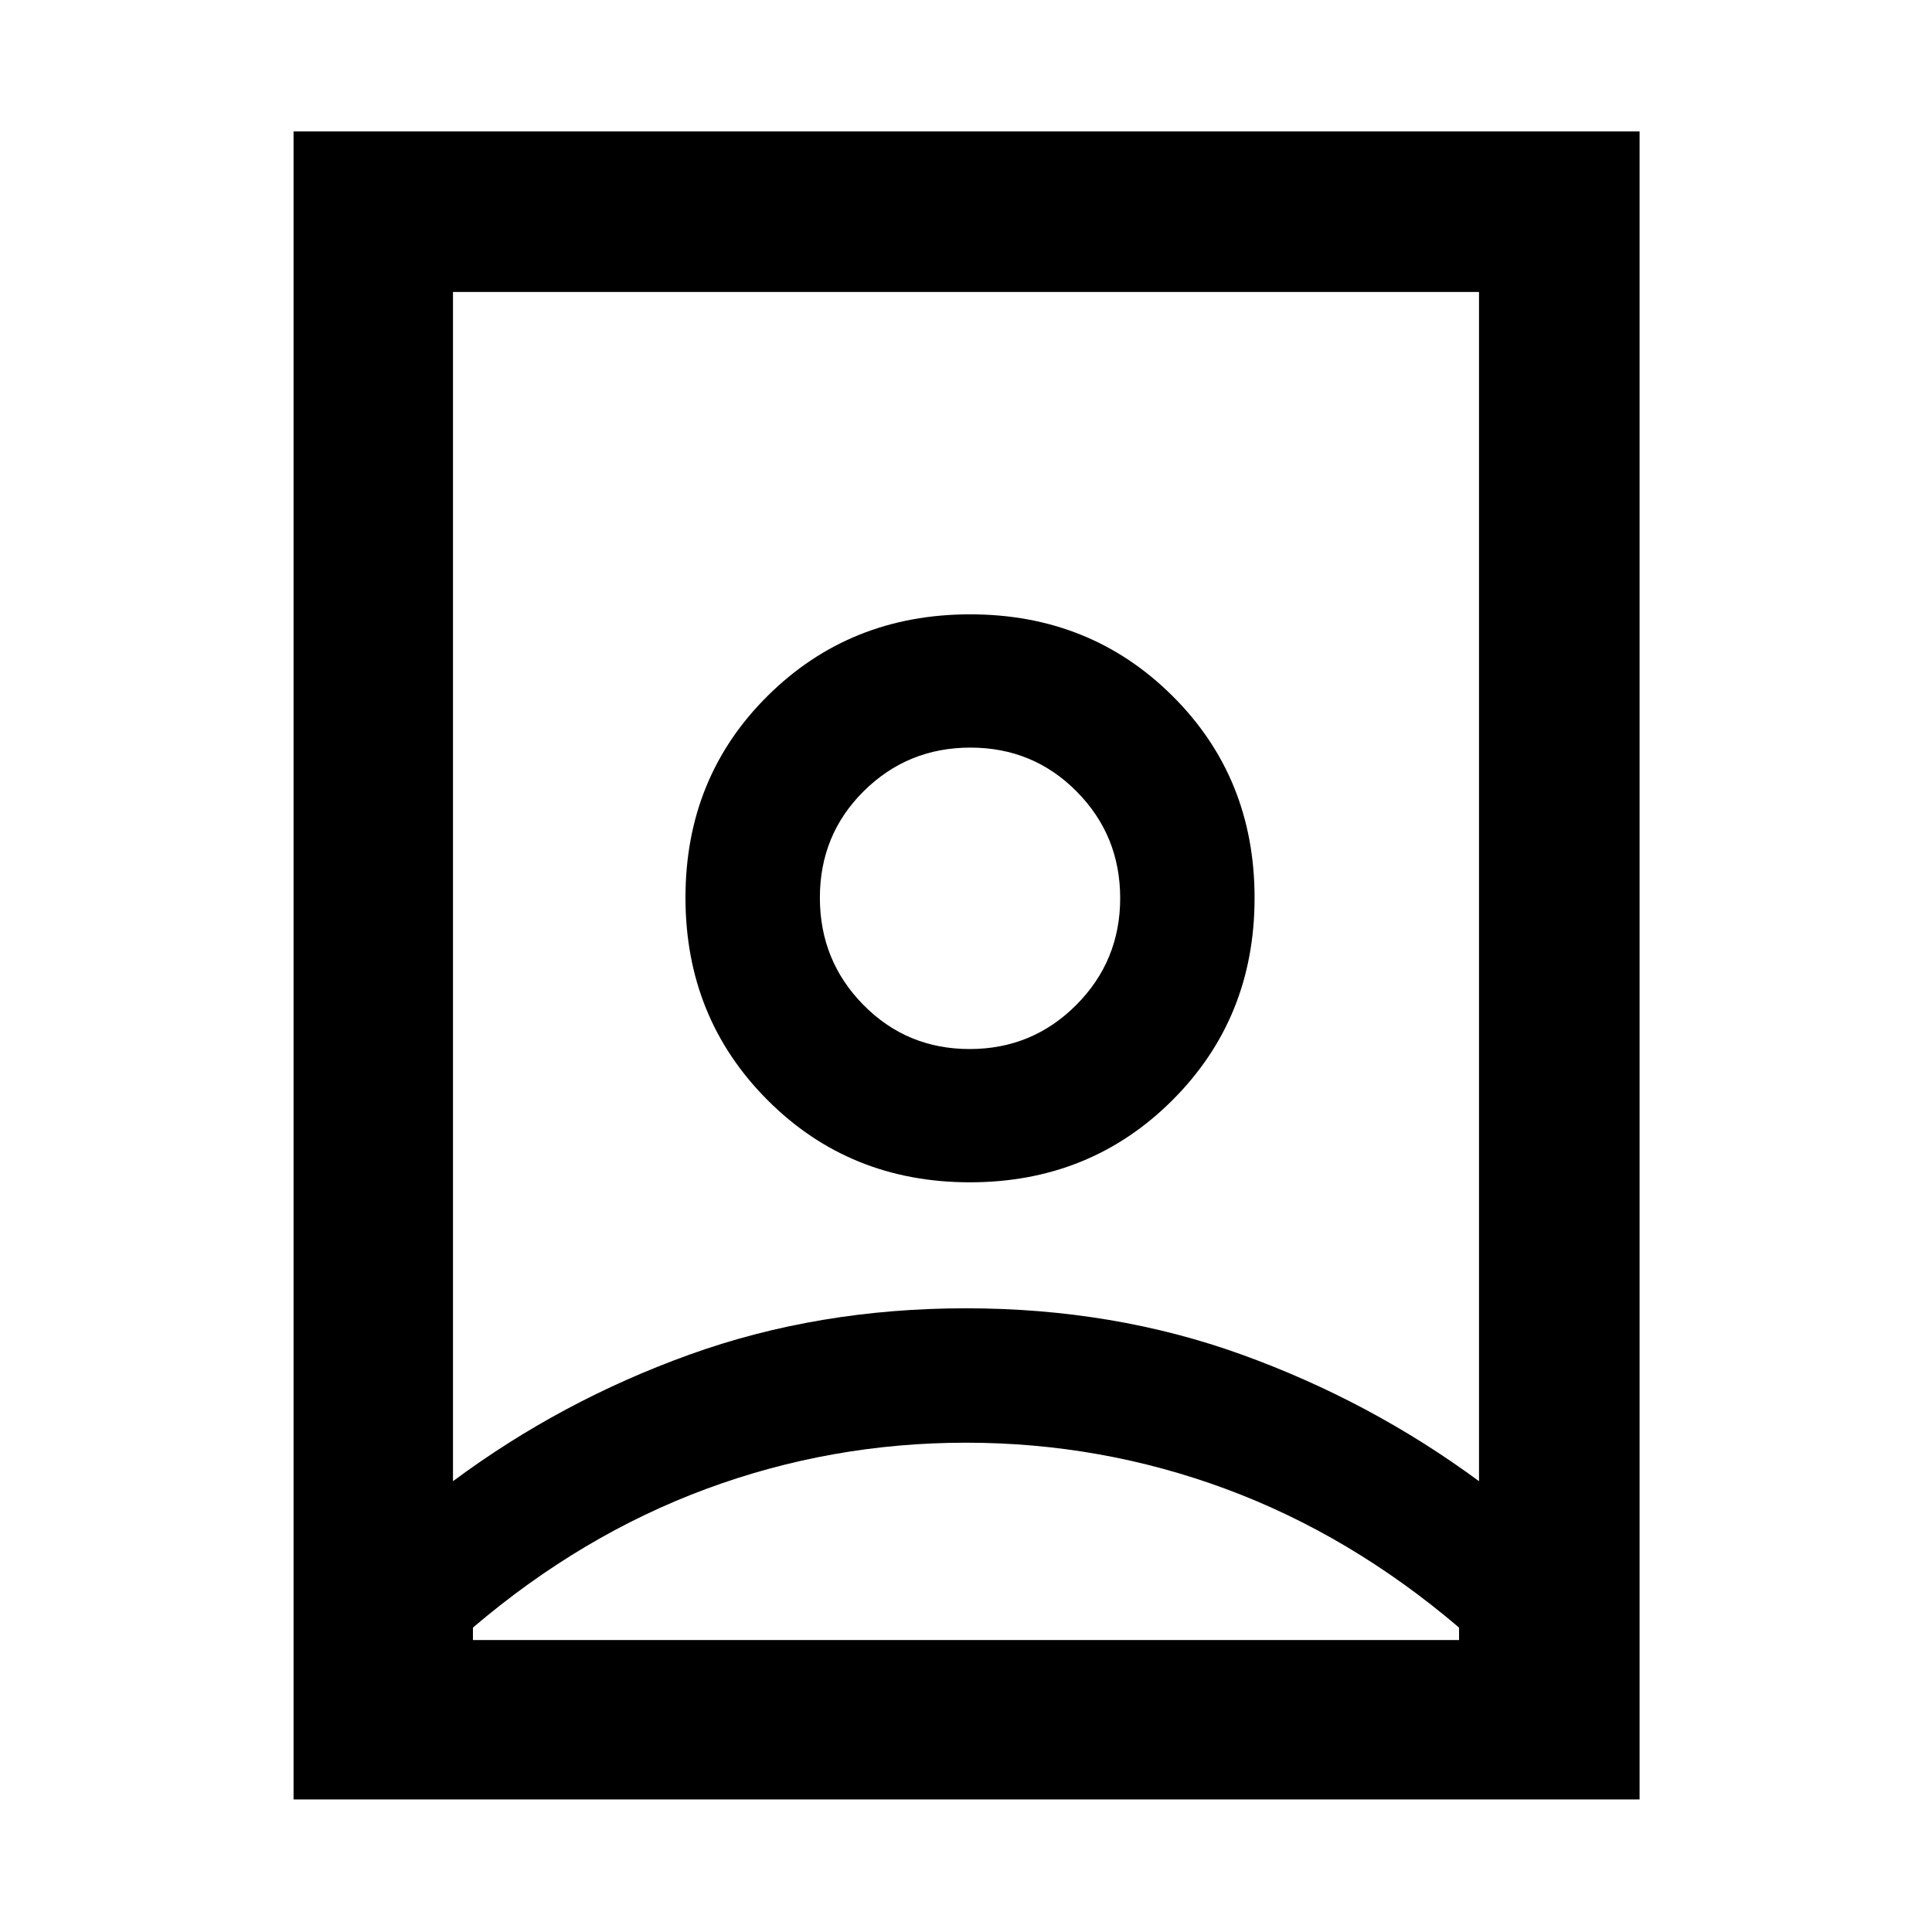 <svg xmlns="http://www.w3.org/2000/svg" width="48" height="48" viewBox="0 -960 960 960"><path d="M480-243.13q-67 0-129 22.934-62 22.935-116 68.935v6.174h490v-6.174q-54-46-116-68.935-62-22.934-129-22.934Zm0-66.783q73.435 0 137.239 23.086 63.804 23.087 117.674 62.826v-590.912H225.087v590.912q53.81-39.979 117.644-62.946Q406.565-309.913 480-309.913Zm1.801-128.826q-31.171 0-52.79-21.935-21.62-21.936-21.62-53.272t21.819-52.956q21.819-21.619 52.989-21.619 31.171 0 52.79 21.819 21.62 21.819 21.62 52.989 0 31.17-21.819 53.072t-52.989 21.902ZM145.869-65.869v-828.827h668.827v828.827H145.869ZM481.931-372.52q59.765 0 100.613-40.78 40.847-40.779 40.847-100.543 0-59.765-40.779-100.33t-100.543-40.565q-59.765 0-100.613 40.497-40.847 40.496-40.847 100.261 0 59.764 40.779 100.612 40.779 40.848 100.543 40.848ZM480-513.913Z"/></svg>